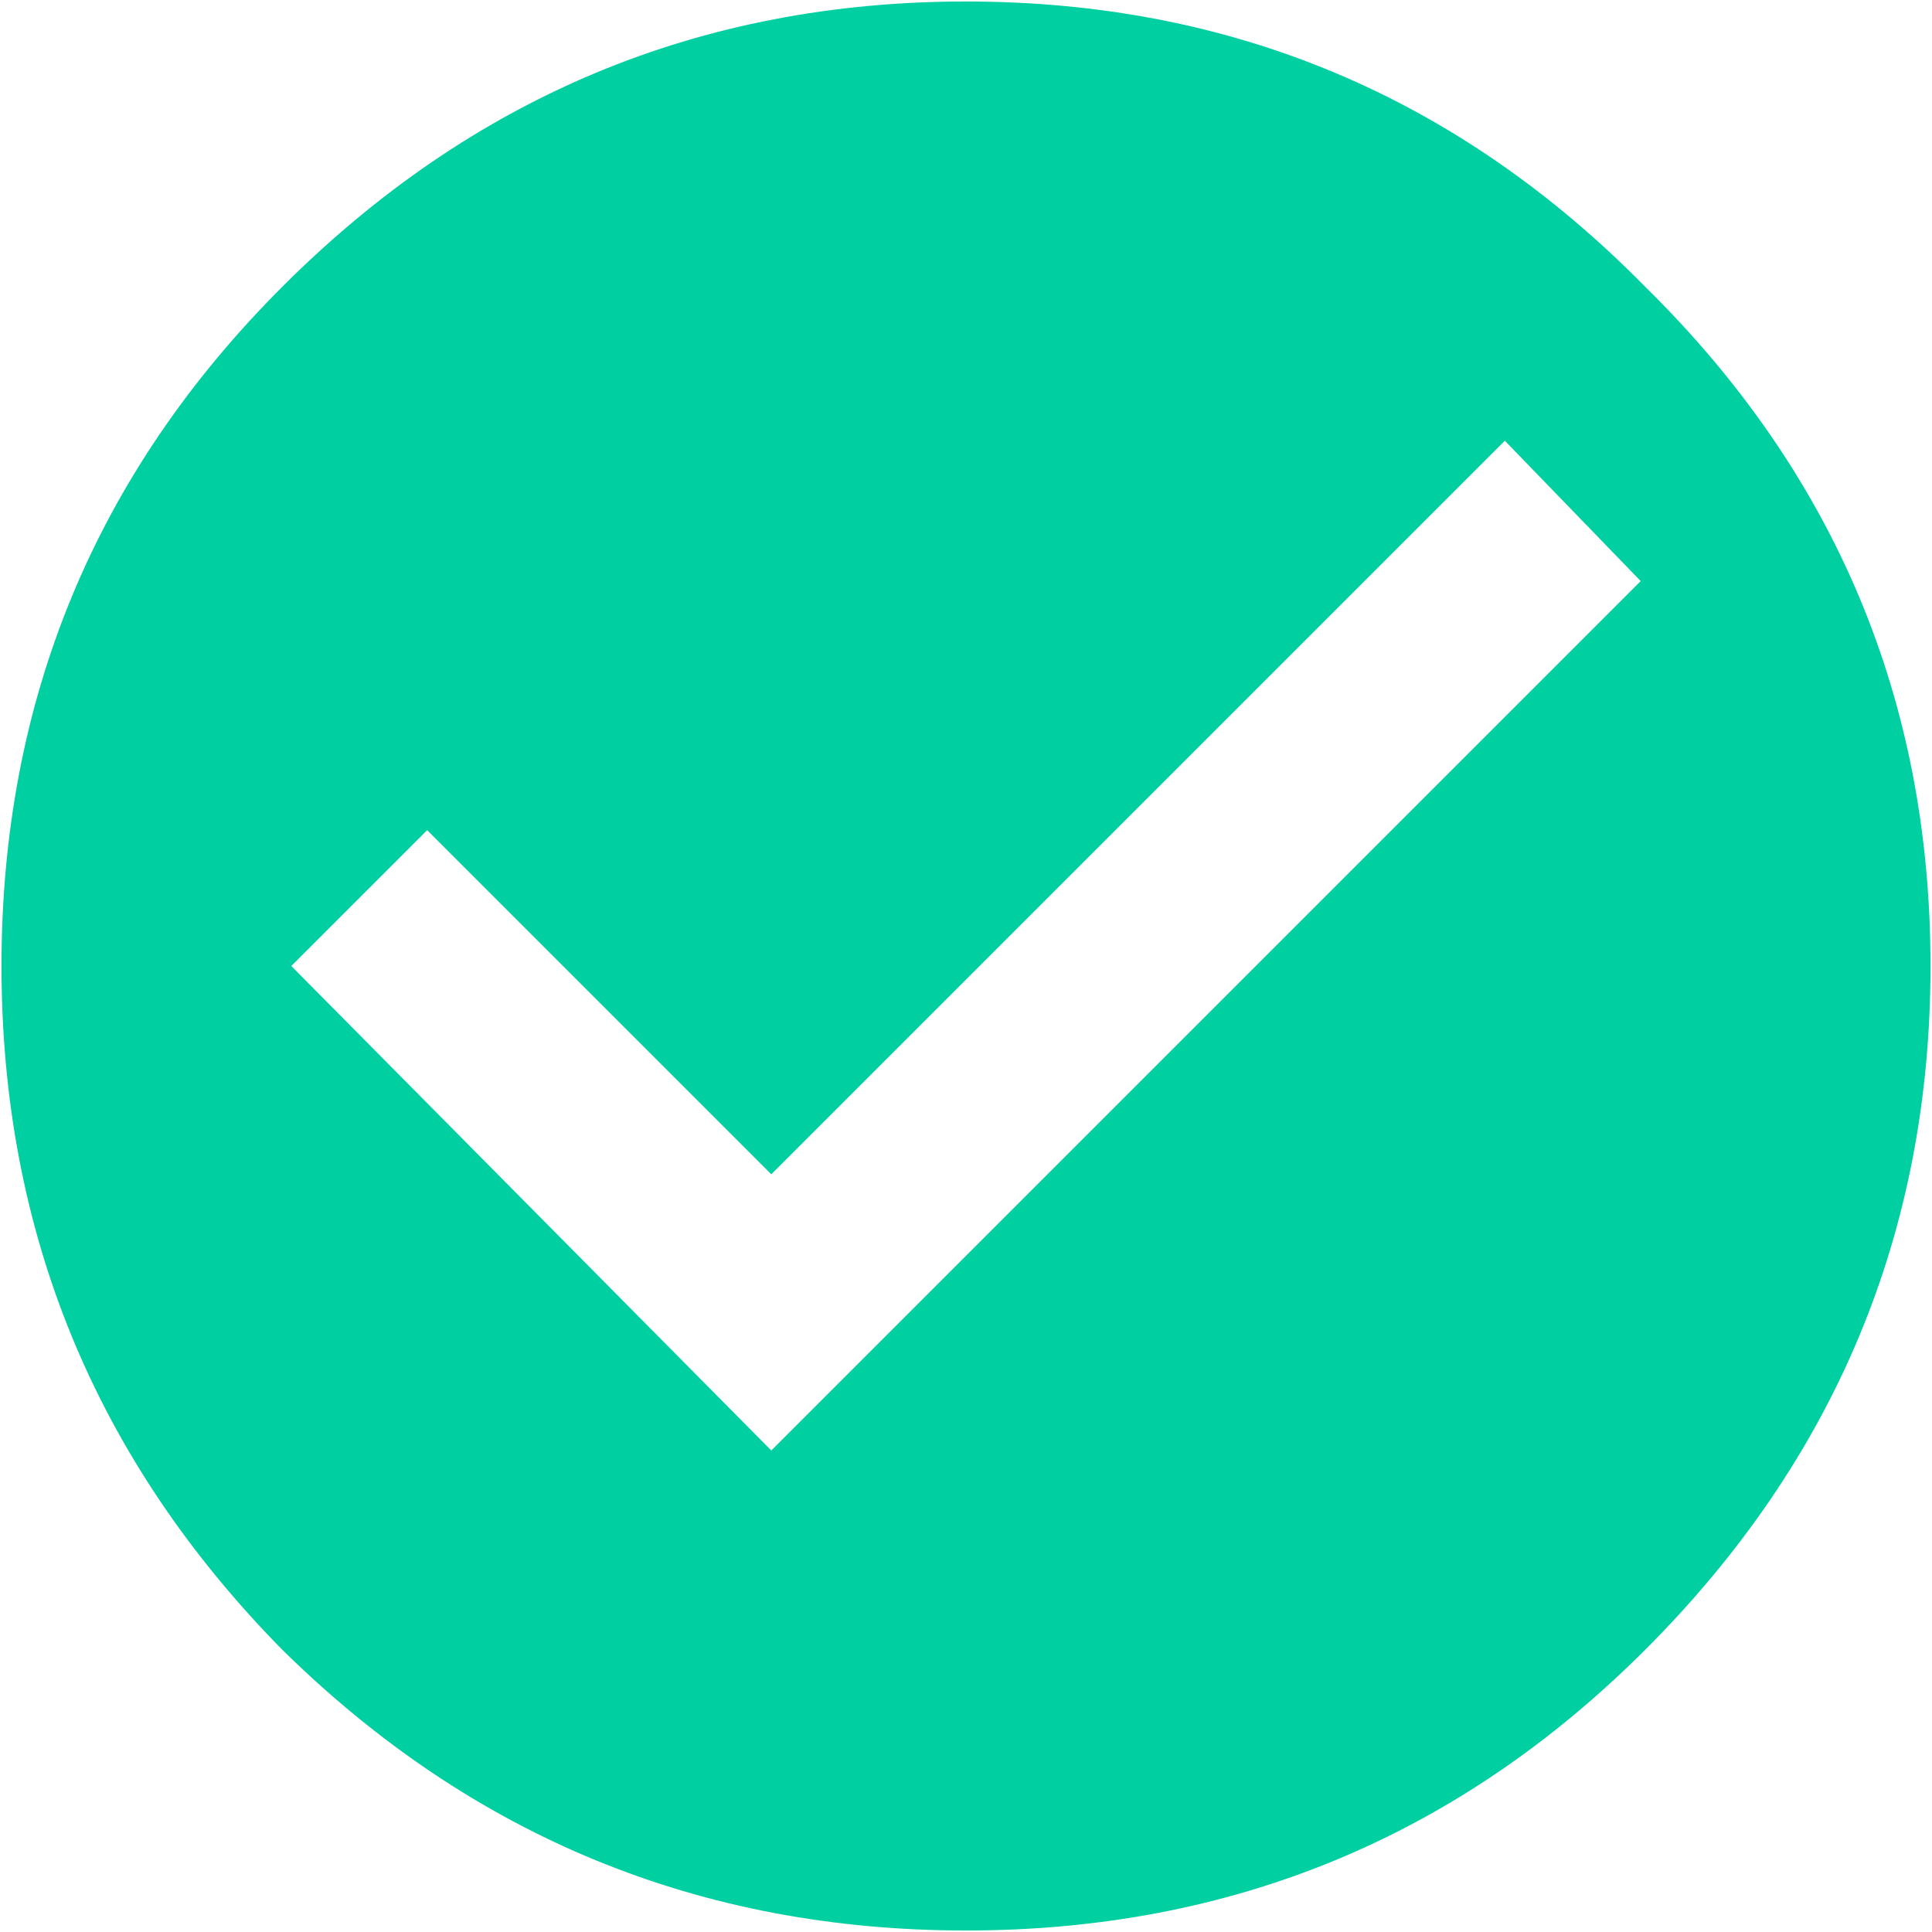 <svg width="80" height="80" viewBox="0 0 80 80" fill="none" xmlns="http://www.w3.org/2000/svg">
<path d="M31.938 60.062L67.938 24.062L62.312 18.25L31.938 48.625L17.688 34.375L12.062 40L31.938 60.062ZM11.688 11.875C19.562 4 29 0.062 40 0.062C51 0.062 60.375 4 68.125 11.875C76 19.625 79.938 29 79.938 40C79.938 51 76 60.438 68.125 68.312C60.375 76.062 51 79.938 40 79.938C29 79.938 19.562 76.062 11.688 68.312C3.938 60.438 0.062 51 0.062 40C0.062 29 3.938 19.625 11.688 11.875Z" fill="#00CFA1"/>
</svg>

